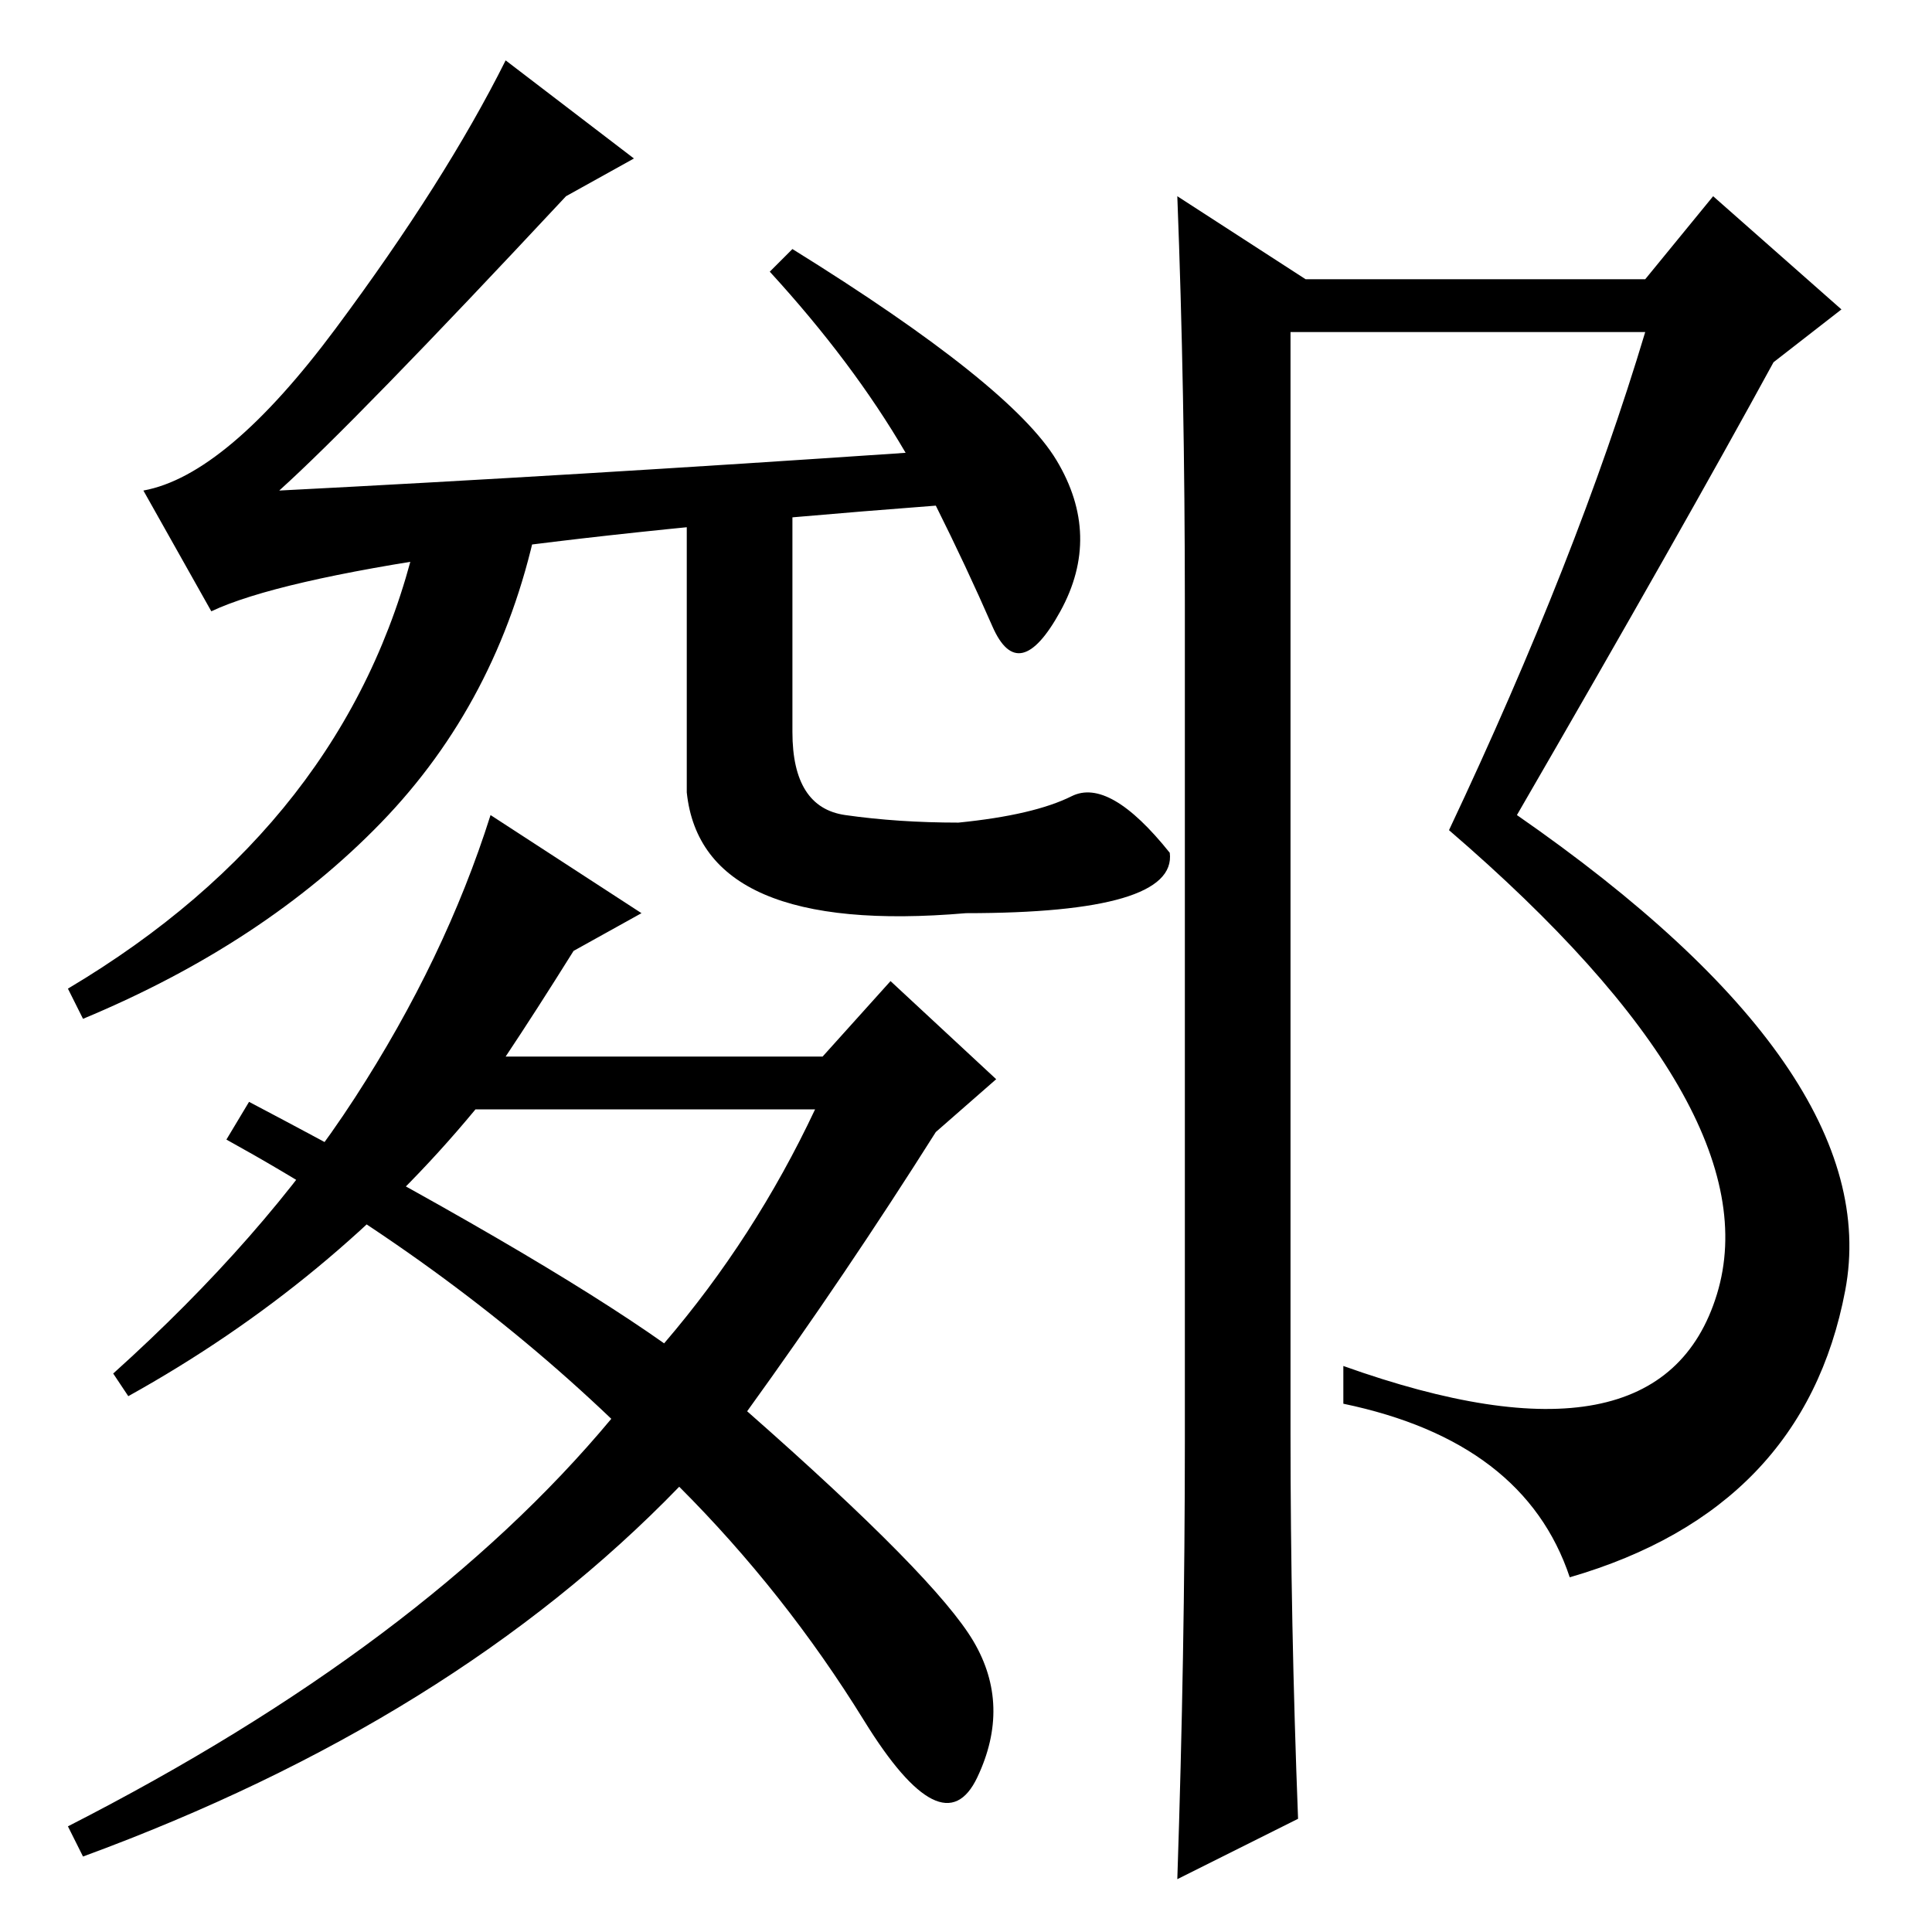 <?xml version="1.0" standalone="no"?>
<!DOCTYPE svg PUBLIC "-//W3C//DTD SVG 1.1//EN" "http://www.w3.org/Graphics/SVG/1.1/DTD/svg11.dtd" >
<svg xmlns="http://www.w3.org/2000/svg" xmlns:xlink="http://www.w3.org/1999/xlink" version="1.1" viewBox="0 -36 256 256">
  <g transform="matrix(1 0 0 -1 0 220)">
   <path fill="currentColor"
d="M37 191q39 2 83 5q-7 12 -18 24l3 3q29 -18 35 -28t0.5 -20t-9 -2t-7.5 16q-79 -6 -96 -14l-9 16q11 2 25.5 21.5t22.5 35.5l17 -13l-9 -5q-28 -30 -38 -39zM67 116h42l9 10l14 -13l-8 -7q-12 -19 -25 -37q25 -22 30 -30.5t0.5 -18t-15 7.5t-24.5 31q-30 -31 -79 -49
l-2 4q47 24 72 54q-22 21 -51 37l3 5q38 -20 55 -32q12 14 20 31h-45q-19 -23 -46 -38l-2 3q20 18 32 36.5t18 37.5l20 -13l-9 -5q-5 -8 -9 -14zM157 65v111q0 28 -1 54l17 -11h45l9 11l17 -15l-9 -7q-12 -22 -34 -60q49 -34 43.5 -63t-36.5 -38q-6 18 -30 23v5
q42 -15 49.5 9.5t-35.5 61.5q17 36 26 66h-47v-146q0 -25 1 -51l-16 -8q1 30 1 58zM50.5 147q-15.5 -16 -39.5 -26l-2 4q37 22 46 59l16 2q-5 -23 -20.5 -39zM105 159q0 -10 7 -11t15 -1q10 1 15 3.5t13 -7.5q1 -8 -27 -8q-35 -3 -37 16v38h14v-30z" />
  </g>

</svg>
